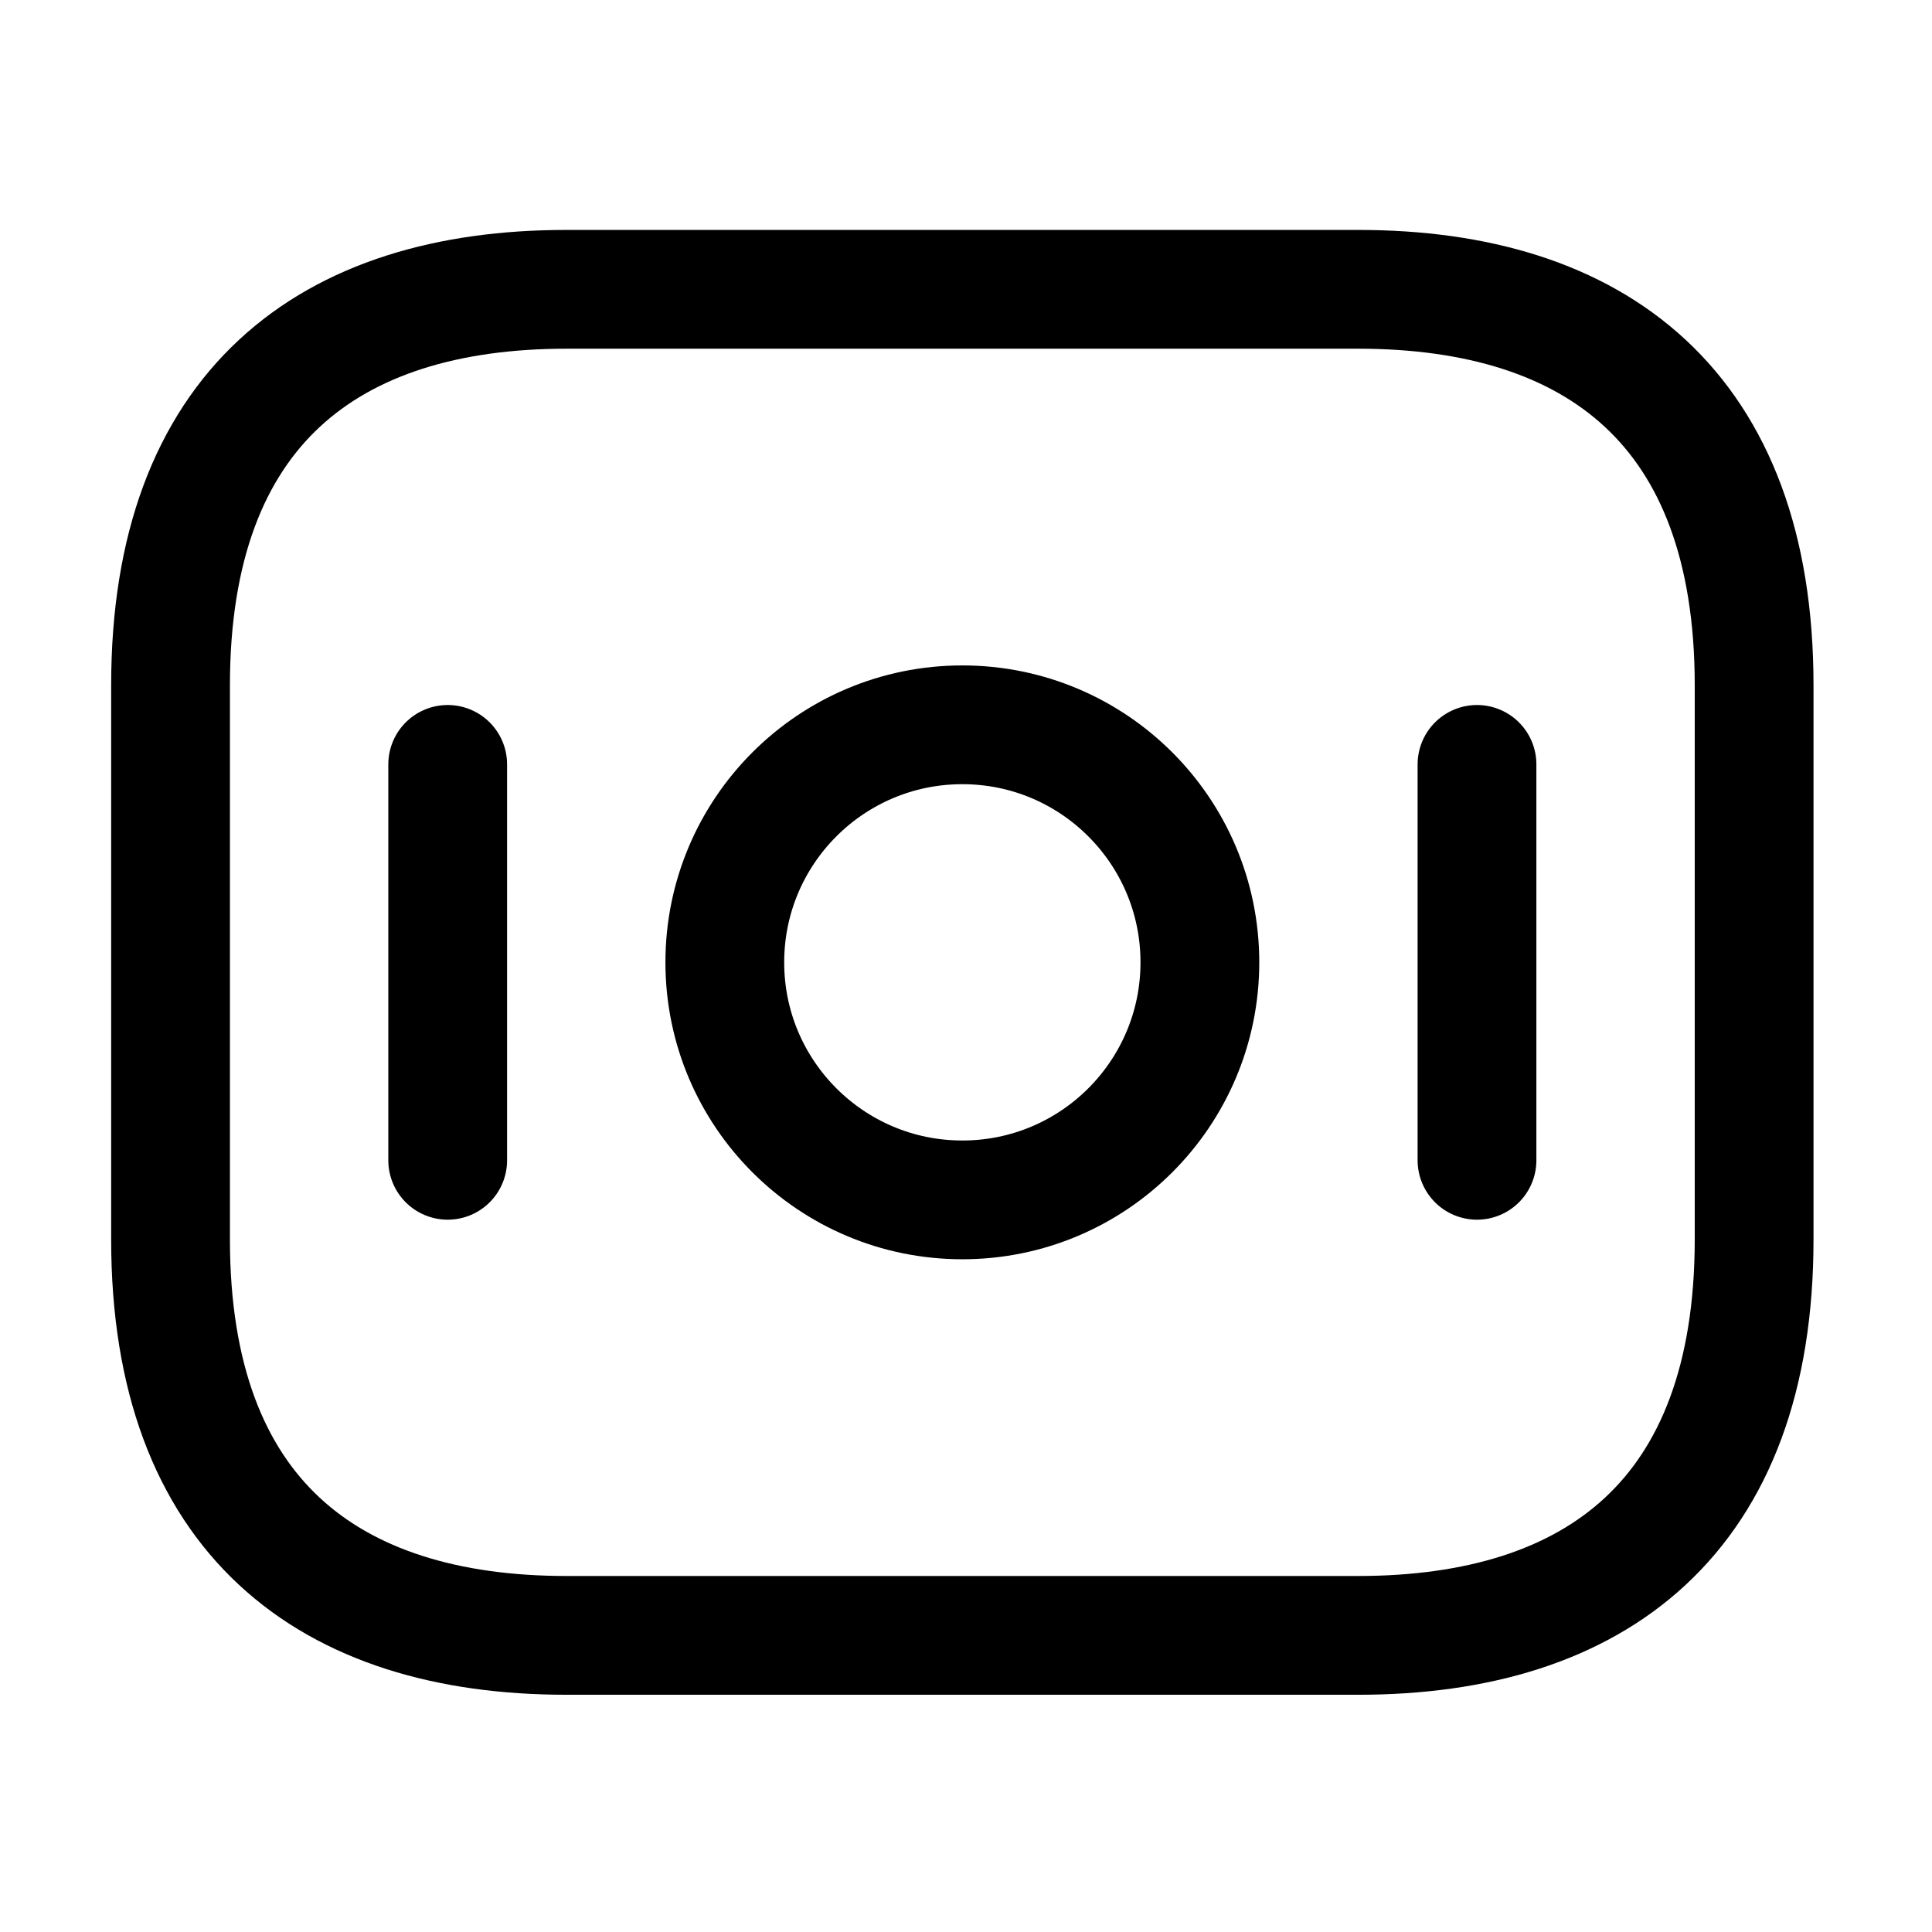 <svg width="88" height="88" viewBox="0 0 88 88" fill="none" xmlns="http://www.w3.org/2000/svg">
<path d="M61.865 74.489H25.8C14.981 74.489 7.768 69.079 7.768 56.456V31.211C7.768 18.588 14.981 13.178 25.8 13.178H61.865C72.685 13.178 79.898 18.588 79.898 31.211V56.456C79.898 69.079 72.685 74.489 61.865 74.489Z" stroke="black" stroke-width="5.41" stroke-miterlimit="10" stroke-linecap="round" stroke-linejoin="round"/>
<path d="M43.833 54.653C49.809 54.653 54.653 49.809 54.653 43.833C54.653 37.858 49.809 33.014 43.833 33.014C37.858 33.014 33.014 37.858 33.014 43.833C33.014 49.809 37.858 54.653 43.833 54.653Z" stroke="black" stroke-width="5.41" stroke-miterlimit="10" stroke-linecap="round" stroke-linejoin="round"/>
<path d="M20.392 34.817V52.85" stroke="black" stroke-width="5.41" stroke-miterlimit="10" stroke-linecap="round" stroke-linejoin="round"/>
<path d="M67.275 34.817V52.85" stroke="black" stroke-width="5.41" stroke-miterlimit="10" stroke-linecap="round" stroke-linejoin="round"/>
</svg>
